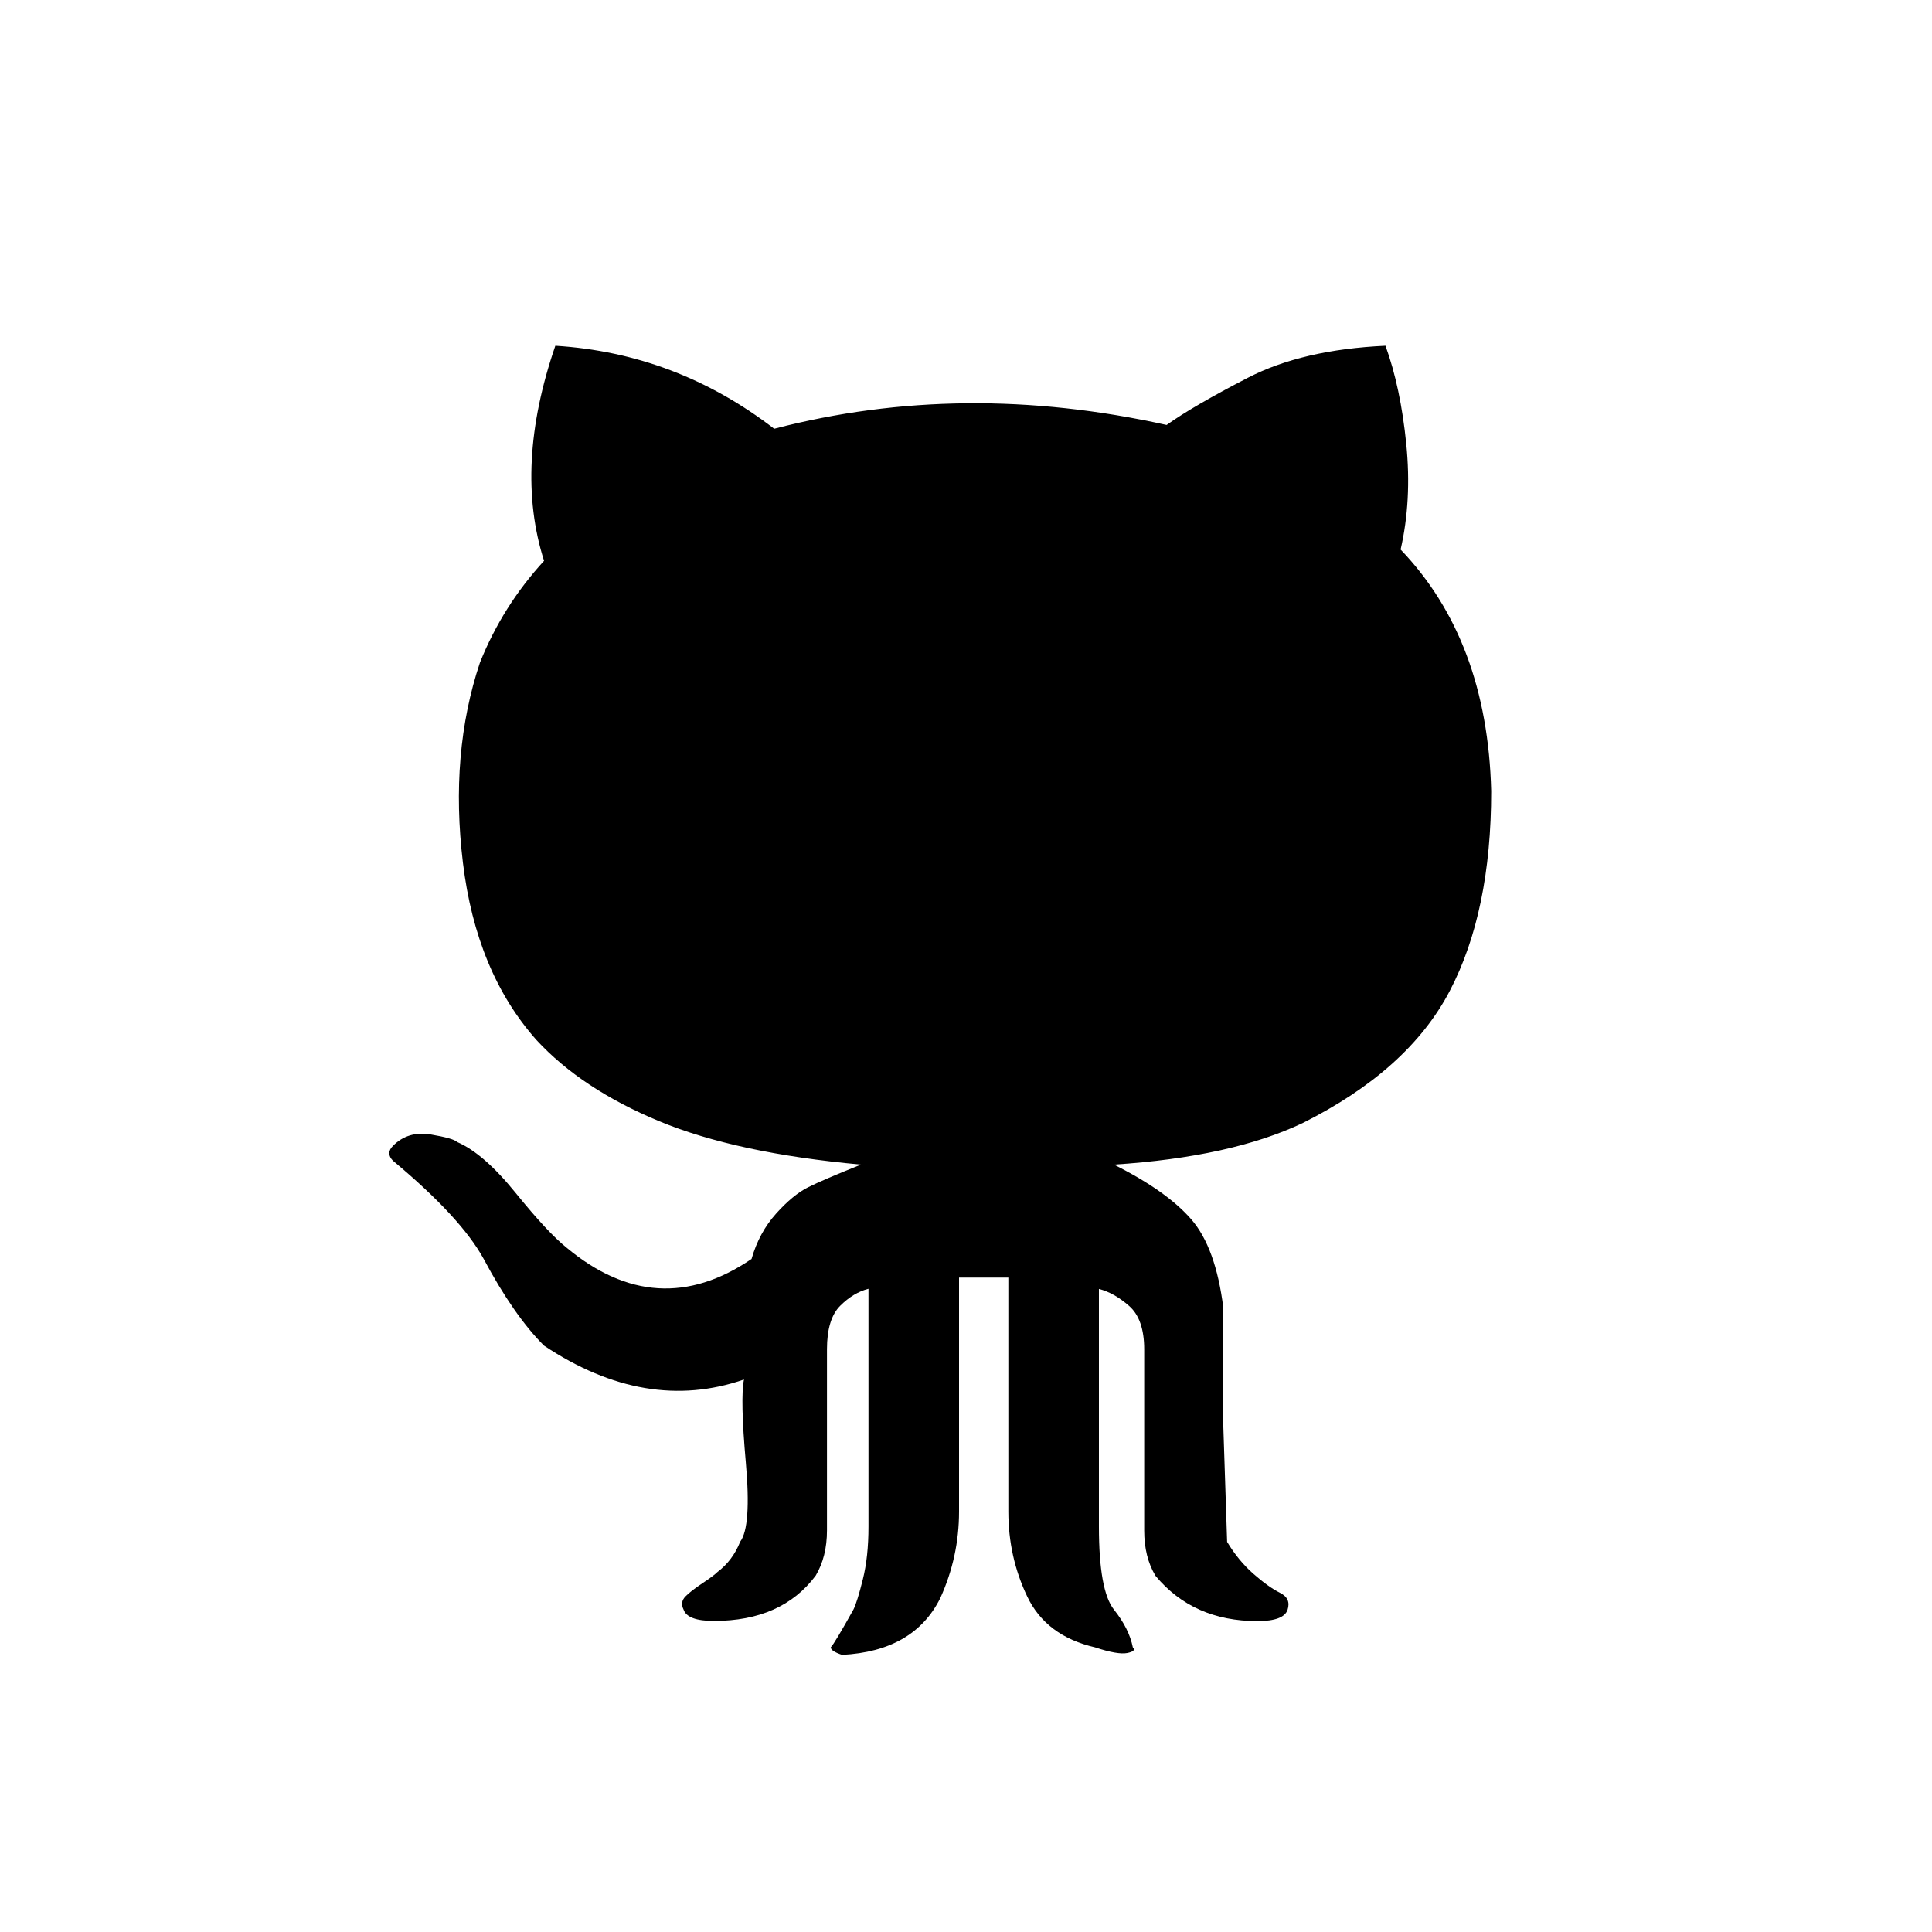 <svg x="0px" y="0px"
	 viewBox="0 0 2500 2500" >
<path d="M1270.3-16.4 M508.6,1502.1c-6.5-6.5-6.5-13,0-19.5c13-13,29.3-17.9,48.8-14.6c19.5,3.3,30.9,6.5,34.2,9.8
	c22.8,9.8,48,31.7,75.7,65.9c27.7,34.2,49.6,57.8,65.9,70.8c78.1,65.1,157.9,70,239.3,14.6c6.5-22.8,17.1-42.3,31.7-58.6
	c14.6-16.3,28.5-27.7,41.5-34.2c13-6.5,35.8-16.3,68.4-29.3c-107.4-9.8-194.5-28.5-261.2-56.2c-66.7-27.7-119.6-62.7-158.7-105
	c-52.1-58.6-83.8-135.1-95.2-229.5c-11.4-94.4-4.1-180.7,22-258.8c19.5-48.8,47.2-92.8,83-131.8c-26-81.4-21.2-174.2,14.6-278.3
	c104.2,6.5,198.6,42.3,283.2,107.4c162.8-42.3,332-43.9,507.8-4.9c22.8-16.3,57.8-36.6,105-61c47.2-24.4,106.6-38.2,178.2-41.5
	c13,35.8,22,78.1,26.9,127c4.9,48.8,2.4,94.4-7.3,136.7c74.9,78.1,113.9,182.3,117.2,312.5c0,104.2-17.9,190.4-53.7,258.8
	s-99.3,125.3-190.4,170.9c-61.8,29.3-143.2,47.2-244.1,53.7c45.6,22.8,78.9,46.4,100.1,70.8c21.2,24.4,35,62.7,41.5,114.7v153.8
	l4.9,148.9c9.8,16.3,21.2,30.1,34.2,41.5c13,11.4,24.4,19.5,34.2,24.4c9.8,4.9,13,12.2,9.8,22c-3.3,9.8-16.3,14.6-39.1,14.6
	c-55.3,0-99.3-19.5-131.8-58.6c-9.8-16.3-14.6-35.8-14.6-58.6v-234.4c0-26-6.5-44.8-19.5-56.2c-13-11.4-26-18.7-39.1-22v307.6
	c0,55.3,6.5,91.1,19.5,107.4c13,16.3,21.2,32.6,24.4,48.8c3.3,3.3,0.8,5.7-7.3,7.3c-8.1,1.6-22-0.8-41.5-7.3
	c-42.3-9.8-71.6-31.7-87.9-65.9c-16.3-34.2-24.4-70.8-24.4-109.9v-302.7H1241v302.7c0,39.1-8.1,76.5-24.4,112.3
	c-22.8,45.6-65.1,70-127,73.2c-9.8-3.3-14.6-6.5-14.6-9.8c3.3-3.3,13-19.5,29.3-48.8c3.3-6.5,7.3-19.5,12.2-39.1
	c4.9-19.5,7.3-42.3,7.3-68.4v-307.6c-13,3.3-25.2,10.6-36.6,22c-11.4,11.4-17.1,30.1-17.1,56.2v234.4c0,22.8-4.9,42.3-14.6,58.6
	c-29.3,39.1-73.2,58.6-131.8,58.6c-22.8,0-35.8-4.9-39.1-14.6c-3.3-6.5-2.4-12.2,2.4-17.1s12.2-10.6,22-17.1
	c9.8-6.5,16.3-11.4,19.5-14.6c13-9.8,22.8-22.8,29.3-39.1c9.8-13,12.2-47.2,7.3-102.5c-4.9-55.3-5.7-91.1-2.4-107.4
	c-84.6,29.3-170.9,14.6-258.8-43.9c-26-26-52.1-63.5-78.1-112.3C606.3,1593.3,567.2,1550.9,508.6,1502.1L508.6,1502.1z"/>
</svg>
